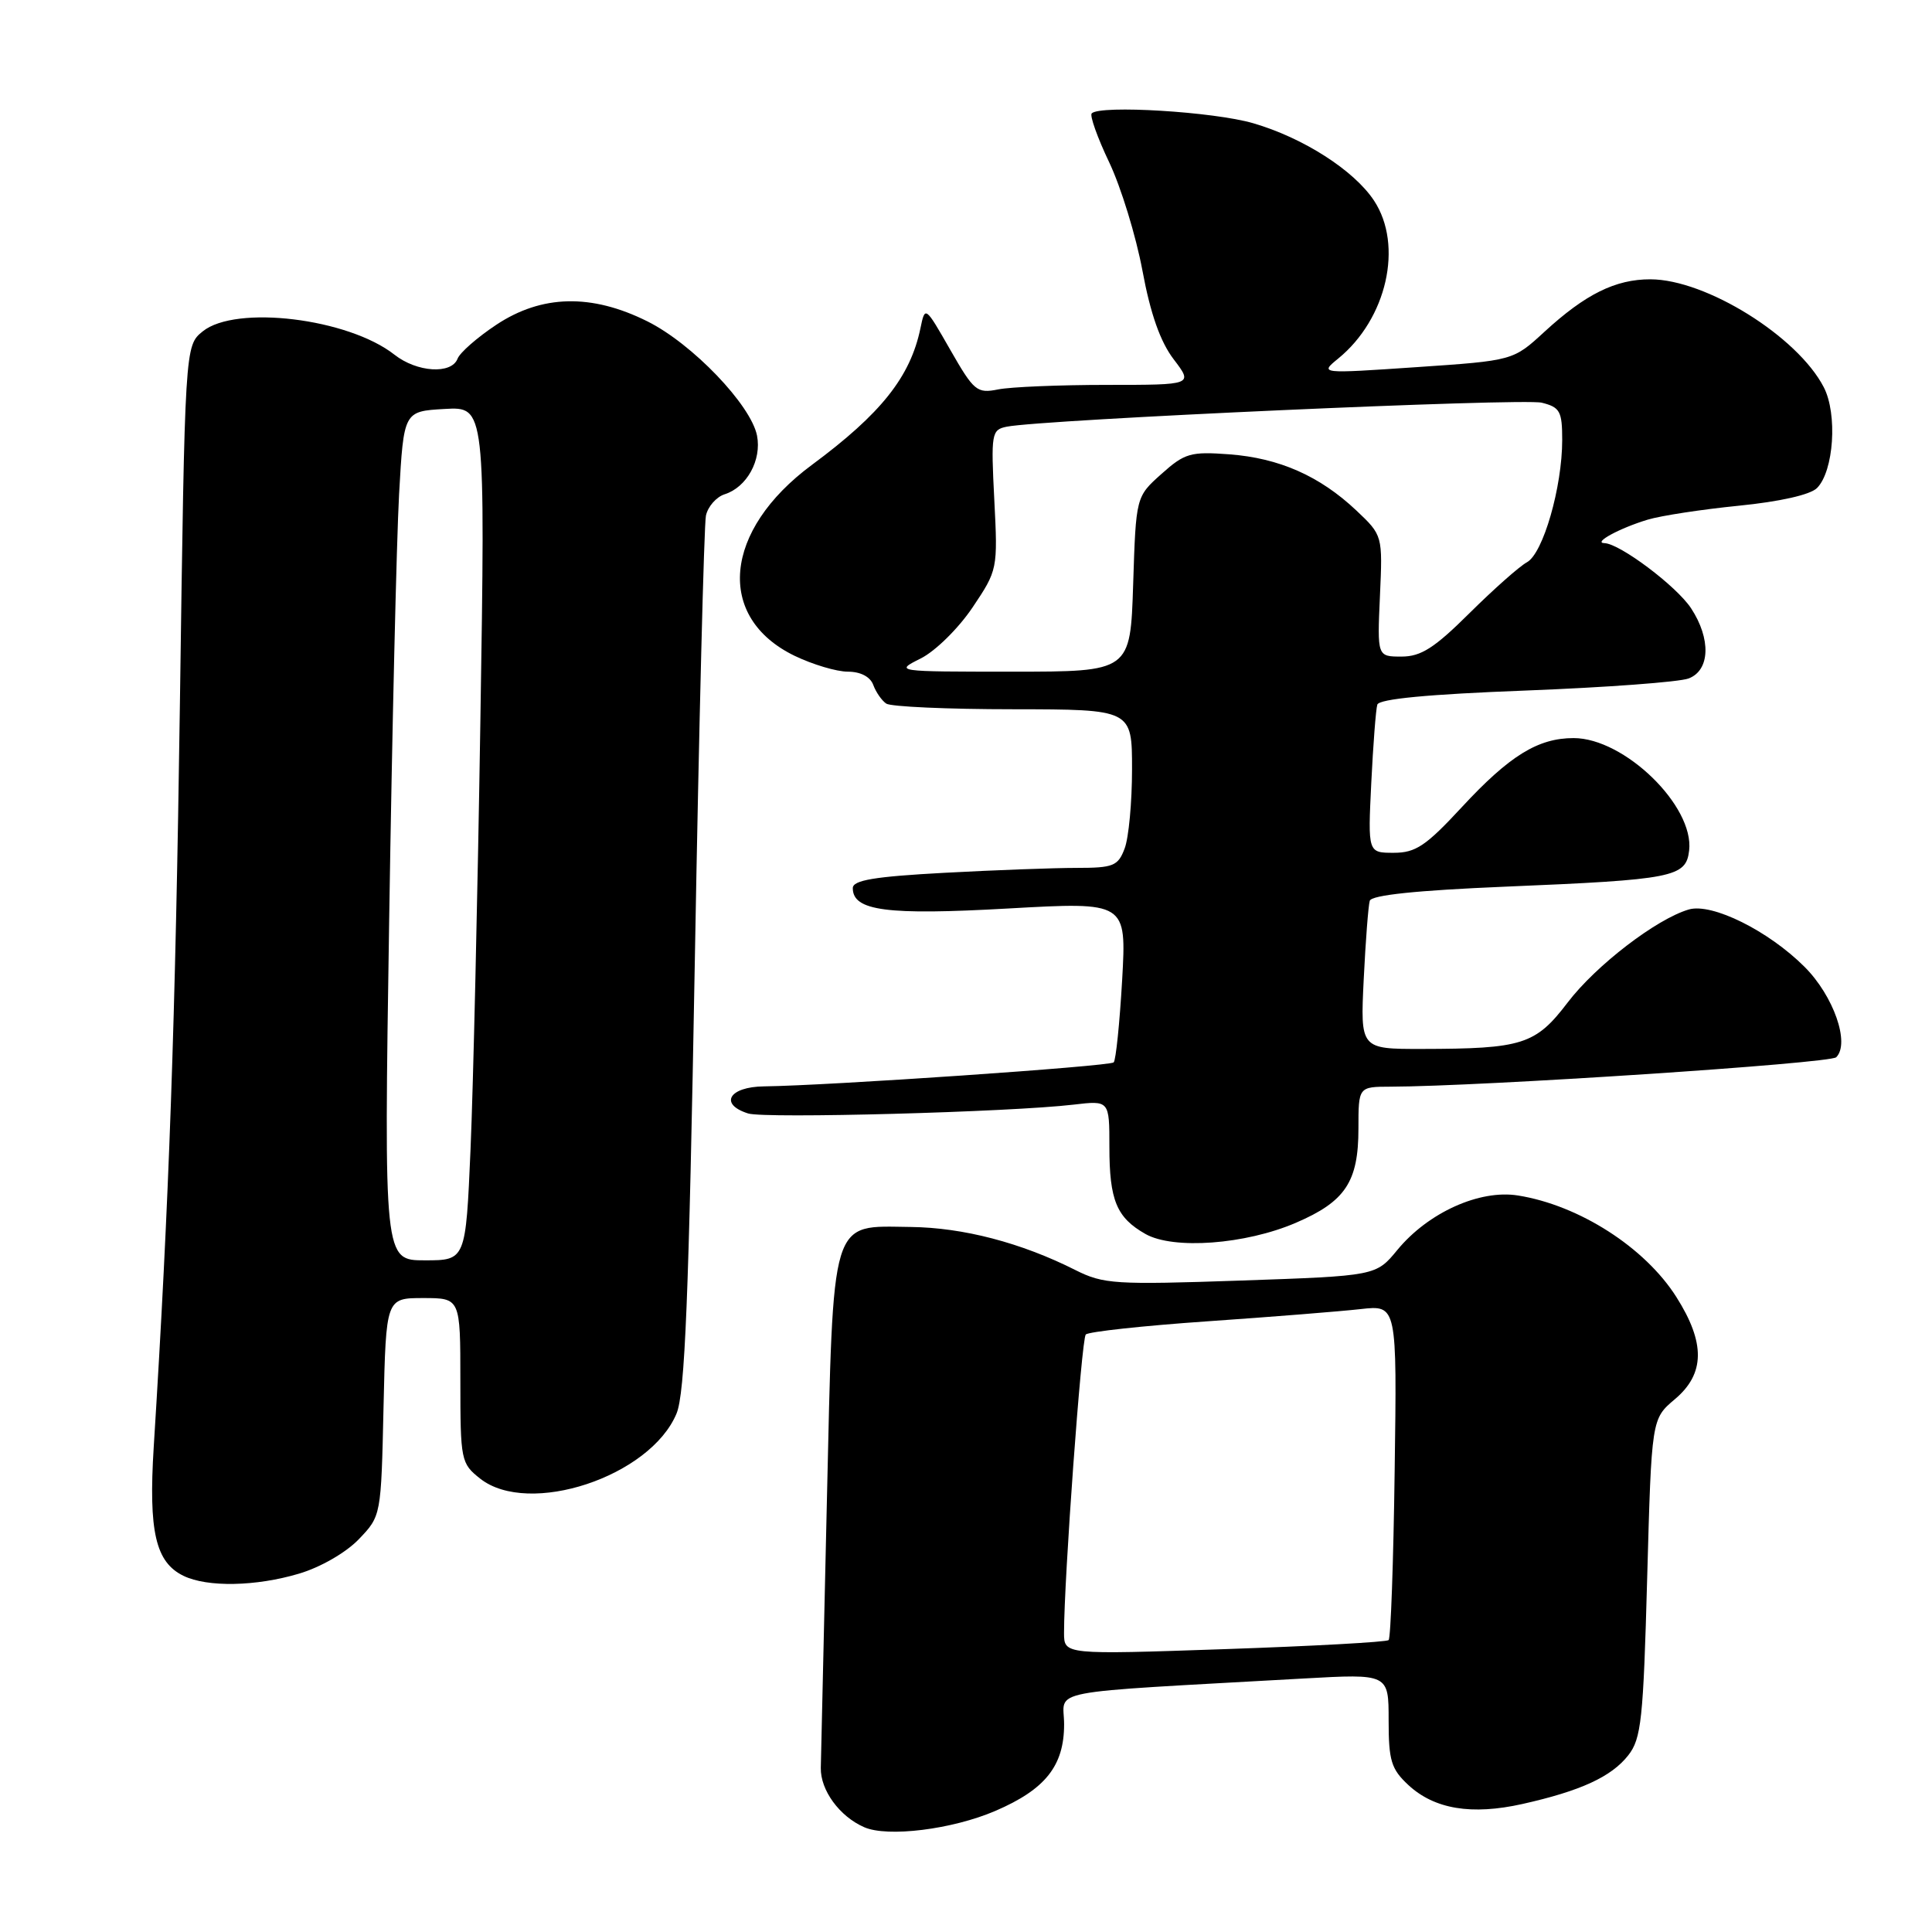 <?xml version="1.0" encoding="UTF-8" standalone="no"?>
<!DOCTYPE svg PUBLIC "-//W3C//DTD SVG 1.1//EN" "http://www.w3.org/Graphics/SVG/1.1/DTD/svg11.dtd" >
<svg xmlns="http://www.w3.org/2000/svg" xmlns:xlink="http://www.w3.org/1999/xlink" version="1.1" viewBox="0 0 256 256">
 <g >
 <path fill="currentColor"
d=" M 131.90 239.95 C 138.52 237.10 141.00 233.98 141.00 228.48 C 141.00 223.74 137.57 224.39 172.75 222.41 C 184.00 221.78 184.00 221.78 184.00 227.94 C 184.00 233.30 184.34 234.41 186.62 236.53 C 190.08 239.73 194.99 240.54 201.72 239.04 C 209.44 237.31 213.51 235.44 215.75 232.59 C 217.48 230.39 217.75 227.86 218.26 209.07 C 218.84 188.01 218.84 188.01 221.92 185.41 C 225.93 182.04 225.99 177.95 222.12 171.85 C 217.96 165.29 209.24 159.70 201.15 158.41 C 196.06 157.59 189.24 160.67 185.16 165.62 C 182.33 169.06 182.33 169.06 164.42 169.68 C 147.76 170.25 146.22 170.16 142.50 168.29 C 135.30 164.66 127.62 162.66 120.67 162.58 C 109.93 162.46 110.45 160.75 109.56 199.17 C 109.15 216.95 108.79 232.74 108.76 234.26 C 108.71 237.22 111.24 240.68 114.50 242.11 C 117.60 243.48 126.18 242.41 131.90 239.95 Z  M 39.61 208.52 C 42.46 207.68 45.84 205.73 47.54 203.96 C 50.50 200.87 50.50 200.87 50.82 186.44 C 51.15 172.00 51.15 172.00 56.07 172.00 C 61.00 172.00 61.00 172.00 61.00 182.93 C 61.00 193.54 61.08 193.91 63.63 195.93 C 70.07 200.99 86.15 195.67 89.64 187.31 C 90.76 184.63 91.27 172.07 92.07 127.21 C 92.62 96.02 93.29 69.52 93.54 68.32 C 93.80 67.12 94.92 65.84 96.03 65.49 C 98.96 64.56 100.94 60.96 100.31 57.72 C 99.50 53.65 91.73 45.54 85.78 42.58 C 78.38 38.89 71.79 39.04 65.77 43.03 C 63.25 44.70 60.94 46.72 60.63 47.53 C 59.82 49.63 55.25 49.34 52.27 47.00 C 46.15 42.18 31.23 40.37 26.86 43.91 C 24.50 45.82 24.50 45.82 23.84 93.16 C 23.24 135.49 22.41 159.24 20.37 191.72 C 19.67 202.95 20.61 207.01 24.32 208.81 C 27.48 210.34 33.90 210.22 39.61 208.52 Z  M 171.70 162.03 C 178.27 159.21 180.00 156.60 180.00 149.54 C 180.00 144.00 180.00 144.00 184.25 143.99 C 196.28 143.96 242.49 140.91 243.31 140.09 C 245.16 138.24 242.96 131.96 239.12 128.12 C 234.33 123.33 226.85 119.62 223.78 120.51 C 219.50 121.76 211.48 127.91 207.73 132.83 C 203.46 138.43 201.75 138.97 188.38 138.99 C 180.25 139.00 180.25 139.00 180.70 129.75 C 180.95 124.66 181.31 119.99 181.50 119.36 C 181.74 118.60 187.72 117.98 199.40 117.49 C 221.77 116.56 223.41 116.24 223.82 112.69 C 224.50 106.81 215.25 97.80 208.51 97.80 C 203.79 97.80 200.02 100.13 193.71 106.94 C 188.95 112.08 187.59 113.00 184.68 113.00 C 181.25 113.00 181.25 113.00 181.70 103.75 C 181.95 98.66 182.31 93.99 182.50 93.37 C 182.73 92.61 189.25 91.99 202.17 91.50 C 212.80 91.09 222.51 90.37 223.75 89.90 C 226.60 88.82 226.74 84.65 224.07 80.59 C 222.13 77.65 214.64 72.03 212.60 71.97 C 211.02 71.93 214.59 69.99 218.32 68.86 C 220.07 68.33 225.51 67.50 230.40 67.01 C 235.83 66.47 239.87 65.56 240.76 64.67 C 242.99 62.44 243.50 54.87 241.66 51.31 C 238.18 44.58 226.06 37.03 218.70 37.01 C 214.06 37.00 210.08 38.97 204.64 43.97 C 200.50 47.78 200.50 47.78 187.68 48.65 C 174.86 49.52 174.86 49.52 177.32 47.51 C 183.77 42.25 185.97 32.51 182.07 26.59 C 179.42 22.57 172.69 18.26 166.06 16.33 C 160.83 14.80 145.81 13.89 144.66 15.02 C 144.37 15.30 145.41 18.23 146.98 21.52 C 148.54 24.81 150.52 31.26 151.38 35.86 C 152.44 41.59 153.75 45.29 155.52 47.61 C 158.10 51.00 158.10 51.00 146.68 51.00 C 140.39 51.00 133.90 51.27 132.26 51.60 C 129.45 52.16 129.05 51.83 125.92 46.36 C 122.58 40.52 122.58 40.52 121.96 43.51 C 120.62 49.94 116.75 54.81 107.58 61.60 C 95.83 70.29 94.79 81.81 105.29 86.90 C 107.68 88.05 110.85 89.00 112.35 89.00 C 114.02 89.00 115.31 89.67 115.71 90.75 C 116.06 91.71 116.84 92.83 117.43 93.23 C 118.02 93.64 125.59 93.98 134.25 93.98 C 150.00 94.00 150.00 94.00 150.00 101.93 C 150.00 106.30 149.56 111.02 149.02 112.43 C 148.15 114.75 147.52 115.00 142.68 115.00 C 139.73 115.00 131.84 115.29 125.16 115.65 C 115.86 116.15 113.00 116.63 113.00 117.68 C 113.00 120.70 117.50 121.29 133.58 120.38 C 149.27 119.50 149.27 119.50 148.69 129.87 C 148.36 135.57 147.86 140.47 147.57 140.77 C 147.05 141.29 109.74 143.85 101.25 143.95 C 96.60 144.00 95.24 146.31 99.13 147.54 C 101.34 148.24 133.87 147.36 142.25 146.37 C 147.00 145.81 147.00 145.81 147.00 151.97 C 147.00 159.04 147.95 161.34 151.78 163.51 C 155.49 165.61 165.03 164.90 171.70 162.03 Z  M 140.99 216.38 C 140.98 209.39 143.30 177.43 143.87 176.83 C 144.22 176.46 151.47 175.67 160.00 175.08 C 168.53 174.49 177.66 173.76 180.30 173.46 C 185.11 172.92 185.11 172.92 184.80 194.88 C 184.64 206.96 184.28 217.05 184.00 217.32 C 183.72 217.58 173.94 218.12 162.25 218.52 C 141.00 219.25 141.00 219.25 140.99 216.38 Z  M 51.57 121.75 C 51.95 96.86 52.55 71.55 52.88 65.50 C 53.50 54.50 53.50 54.50 58.91 54.19 C 64.31 53.88 64.31 53.88 63.65 95.69 C 63.29 118.69 62.70 144.14 62.35 152.25 C 61.71 167.00 61.71 167.00 56.29 167.00 C 50.87 167.00 50.87 167.00 51.57 121.75 Z  M 122.00 87.25 C 123.94 86.28 127.00 83.26 128.86 80.50 C 132.19 75.54 132.22 75.42 131.75 66.23 C 131.30 57.42 131.38 56.95 133.39 56.54 C 138.12 55.59 201.78 52.73 204.29 53.36 C 206.71 53.96 207.00 54.50 207.00 58.30 C 207.00 64.55 204.47 73.33 202.33 74.50 C 201.32 75.05 197.90 78.09 194.71 81.25 C 190.07 85.86 188.29 87.00 185.71 87.00 C 182.49 87.00 182.49 87.00 182.85 78.97 C 183.21 70.94 183.21 70.94 179.71 67.63 C 174.87 63.07 169.51 60.70 162.89 60.20 C 157.77 59.82 156.98 60.04 153.90 62.80 C 150.52 65.82 150.52 65.82 150.15 77.41 C 149.78 89.00 149.78 89.00 134.14 89.00 C 118.58 89.00 118.52 88.99 122.00 87.25 Z "/>
</g>
</svg>